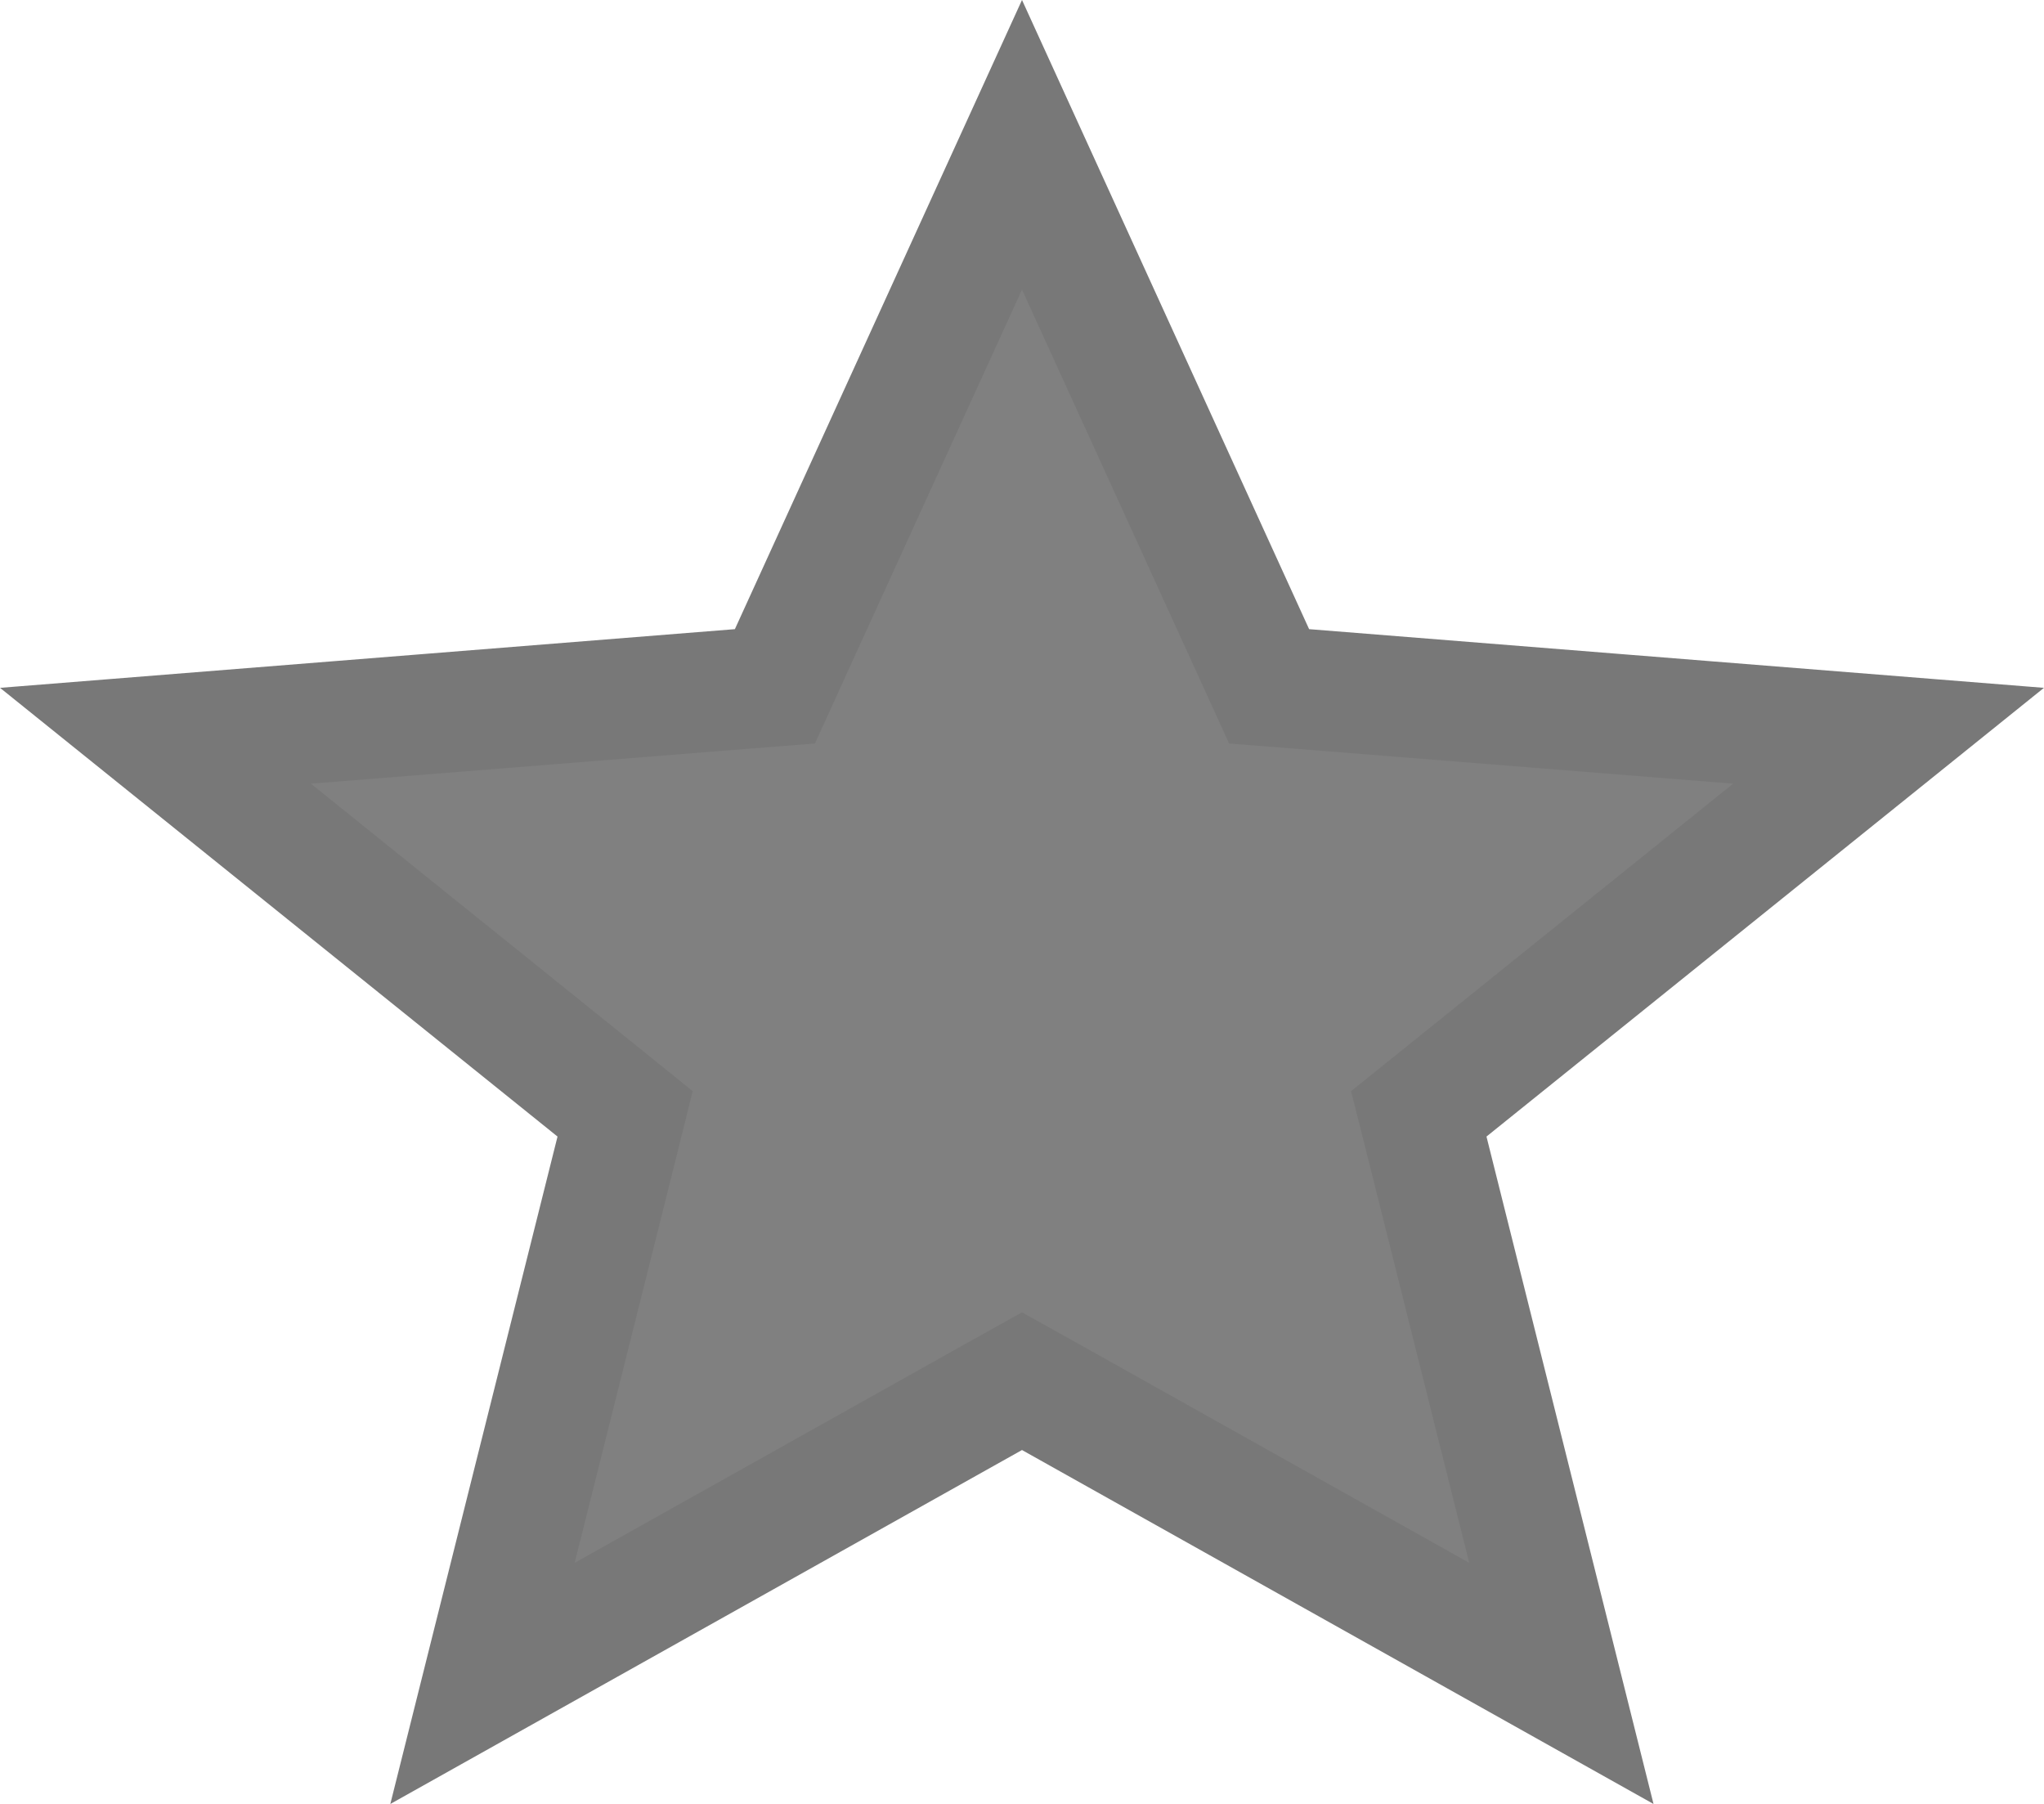 <svg width="17" height="15" viewBox="0 0 17 15" fill="none" xmlns="http://www.w3.org/2000/svg">
<path d="M8.744 11.621L8.5 11.485L8.256 11.621L4.013 13.998L5.122 9.572L5.199 9.262L4.95 9.061L1.293 6.118L6.152 5.73L6.445 5.707L6.567 5.439L8.5 1.204L10.433 5.439L10.555 5.707L10.848 5.73L15.707 6.118L12.05 9.061L11.8 9.262L11.878 9.572L12.986 13.998L8.744 11.621Z" fill="#808080" stroke="#787878"/>
</svg>
